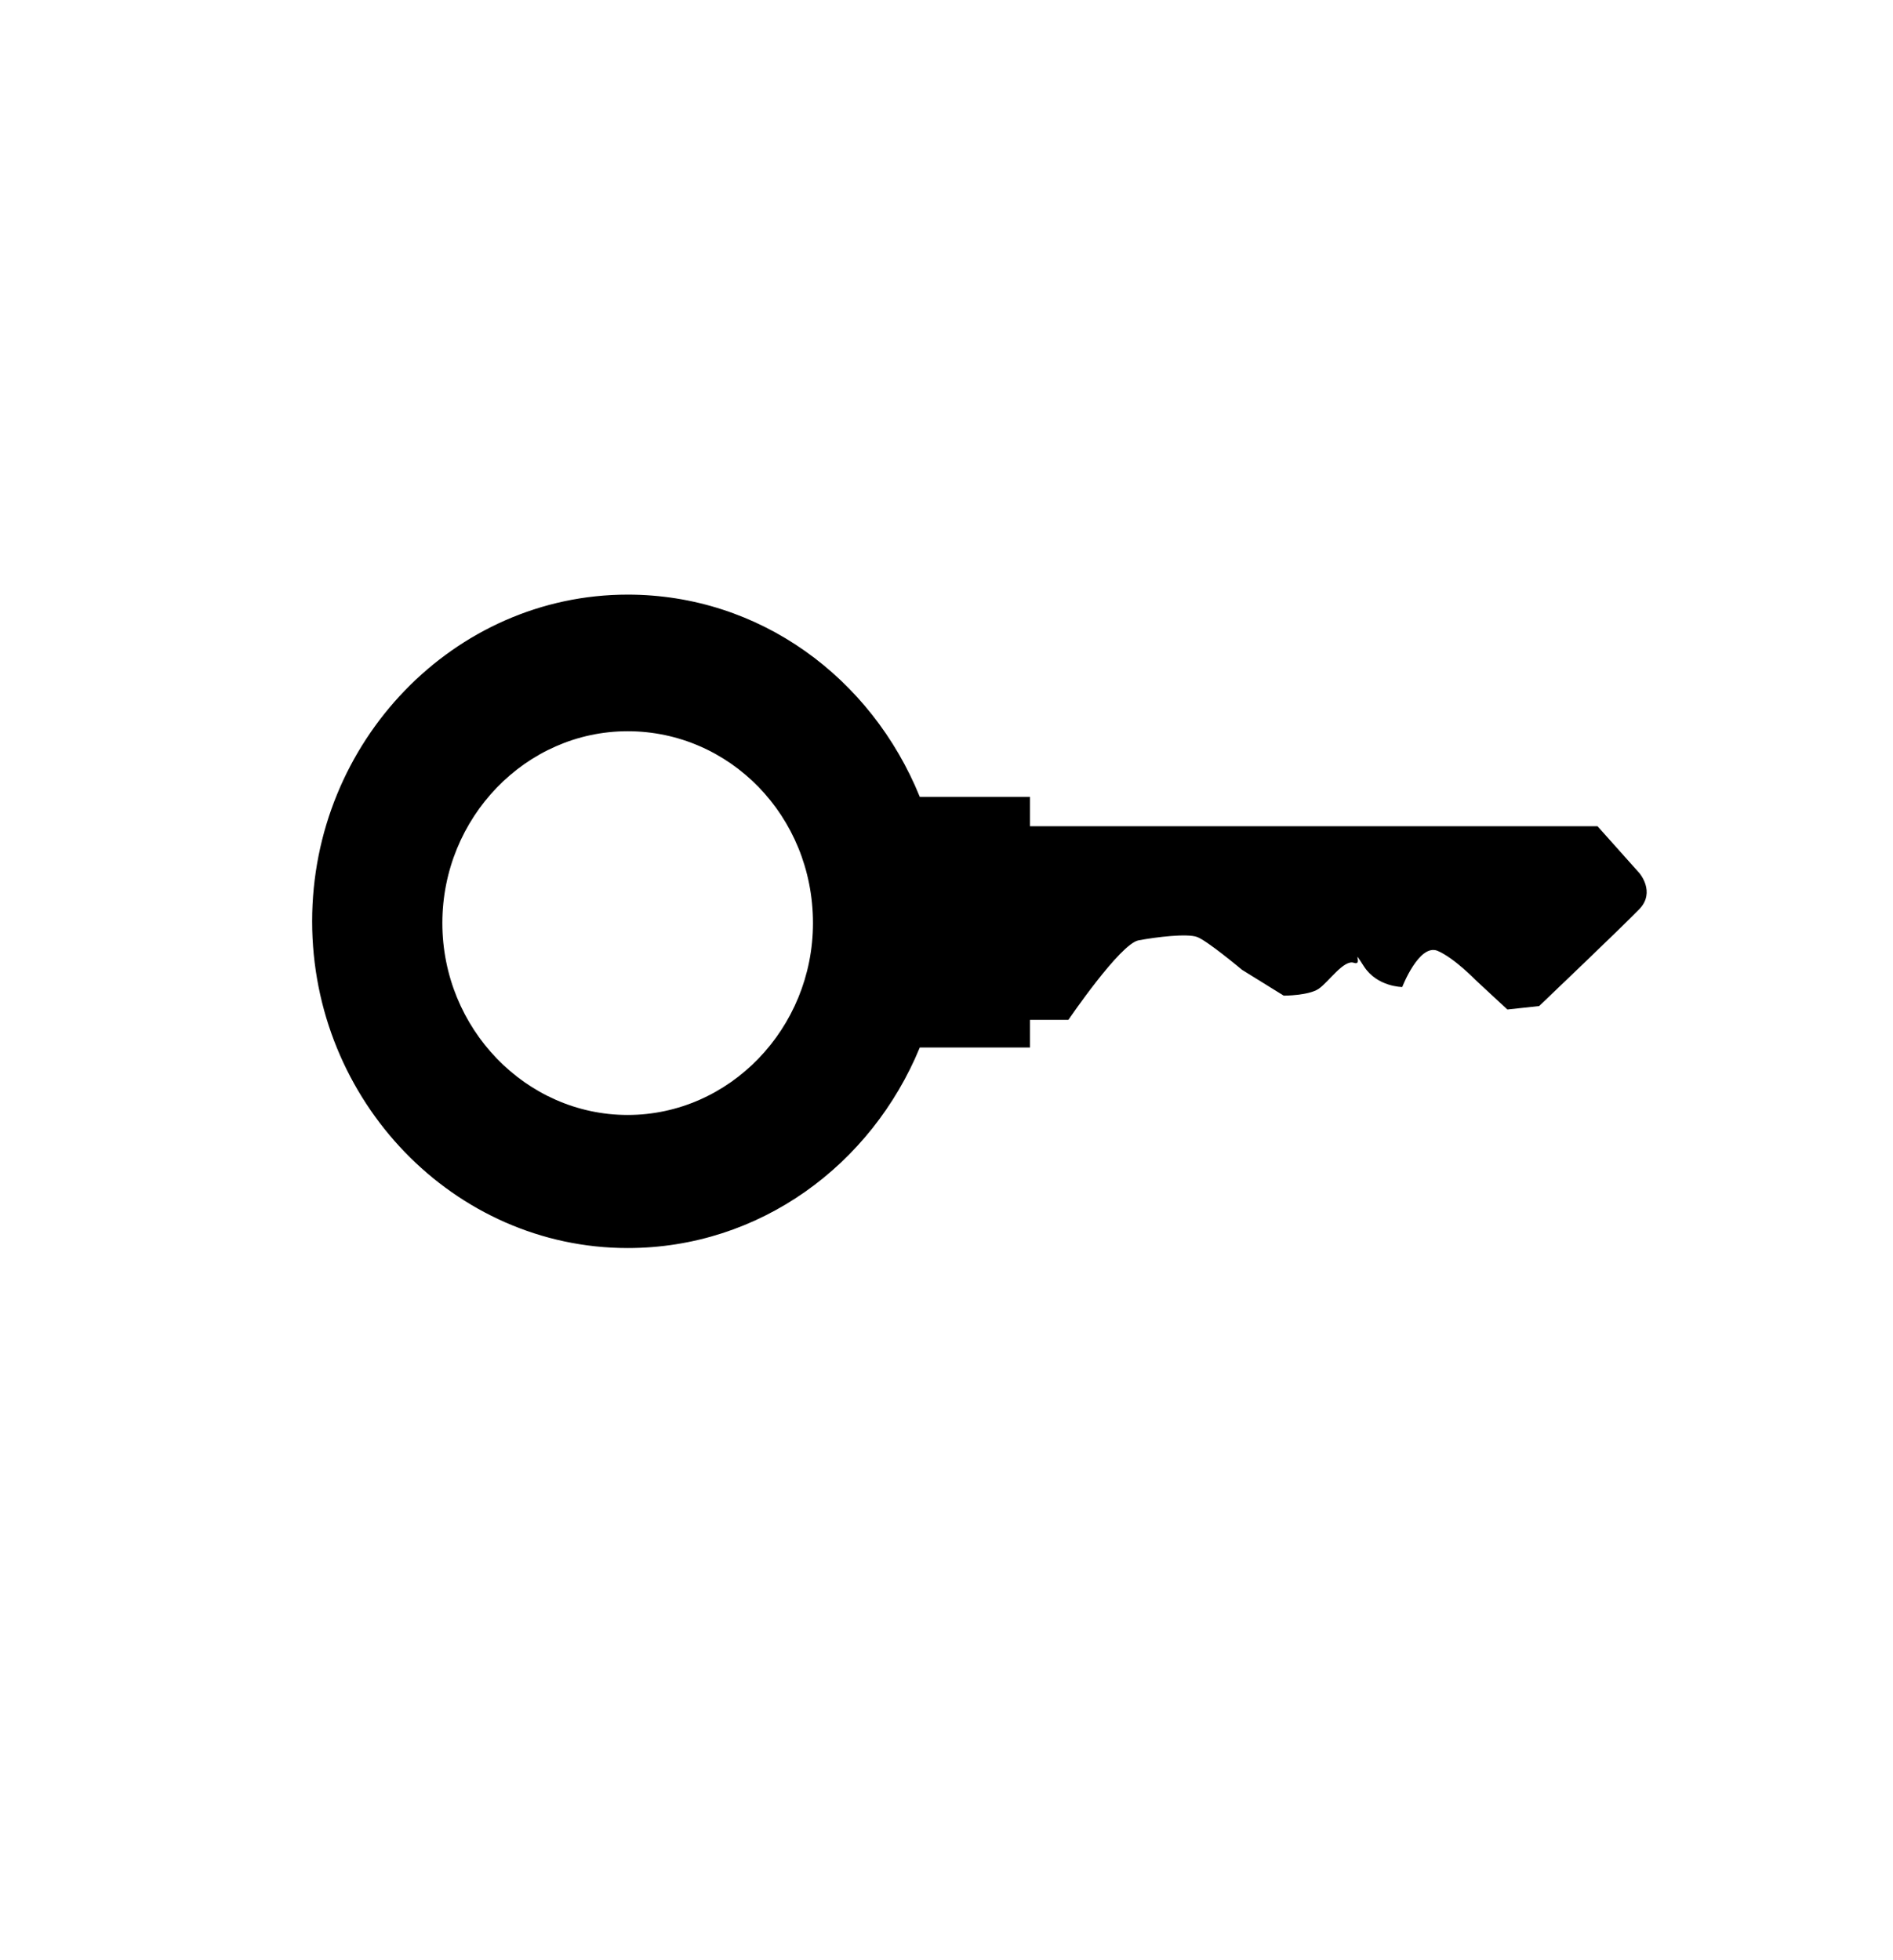 <svg width="28" height="29" viewBox="0 0 28 29" xmlns="http://www.w3.org/2000/svg">
<path d="M9.284 8.797C6.716 8.797 4.617 10.971 4.617 13.63C4.617 16.29 6.716 18.464 9.284 18.464C11.235 18.464 12.889 17.236 13.605 15.497H15.235V15.088H15.803C15.803 15.088 16.568 13.963 16.84 13.912C17.111 13.861 17.556 13.809 17.704 13.861C17.852 13.912 18.37 14.347 18.37 14.347L18.988 14.73C18.988 14.73 19.358 14.73 19.506 14.628C19.654 14.526 19.877 14.193 20.025 14.244C20.173 14.295 19.976 13.989 20.173 14.295C20.37 14.602 20.741 14.602 20.741 14.602C20.741 14.602 20.988 13.963 21.259 14.065C21.506 14.168 21.827 14.5 21.827 14.5L22.296 14.935L22.766 14.884C22.766 14.884 24 13.707 24.247 13.451C24.494 13.196 24.247 12.915 24.247 12.915L23.63 12.224H15.235V11.789H13.605C12.889 10.025 11.235 8.797 9.284 8.797ZM12.025 13.656C12.025 15.216 10.79 16.495 9.284 16.495C7.778 16.495 6.543 15.216 6.543 13.656C6.543 12.096 7.778 10.818 9.284 10.818C10.79 10.818 12.025 12.07 12.025 13.656Z"/>
</svg>
